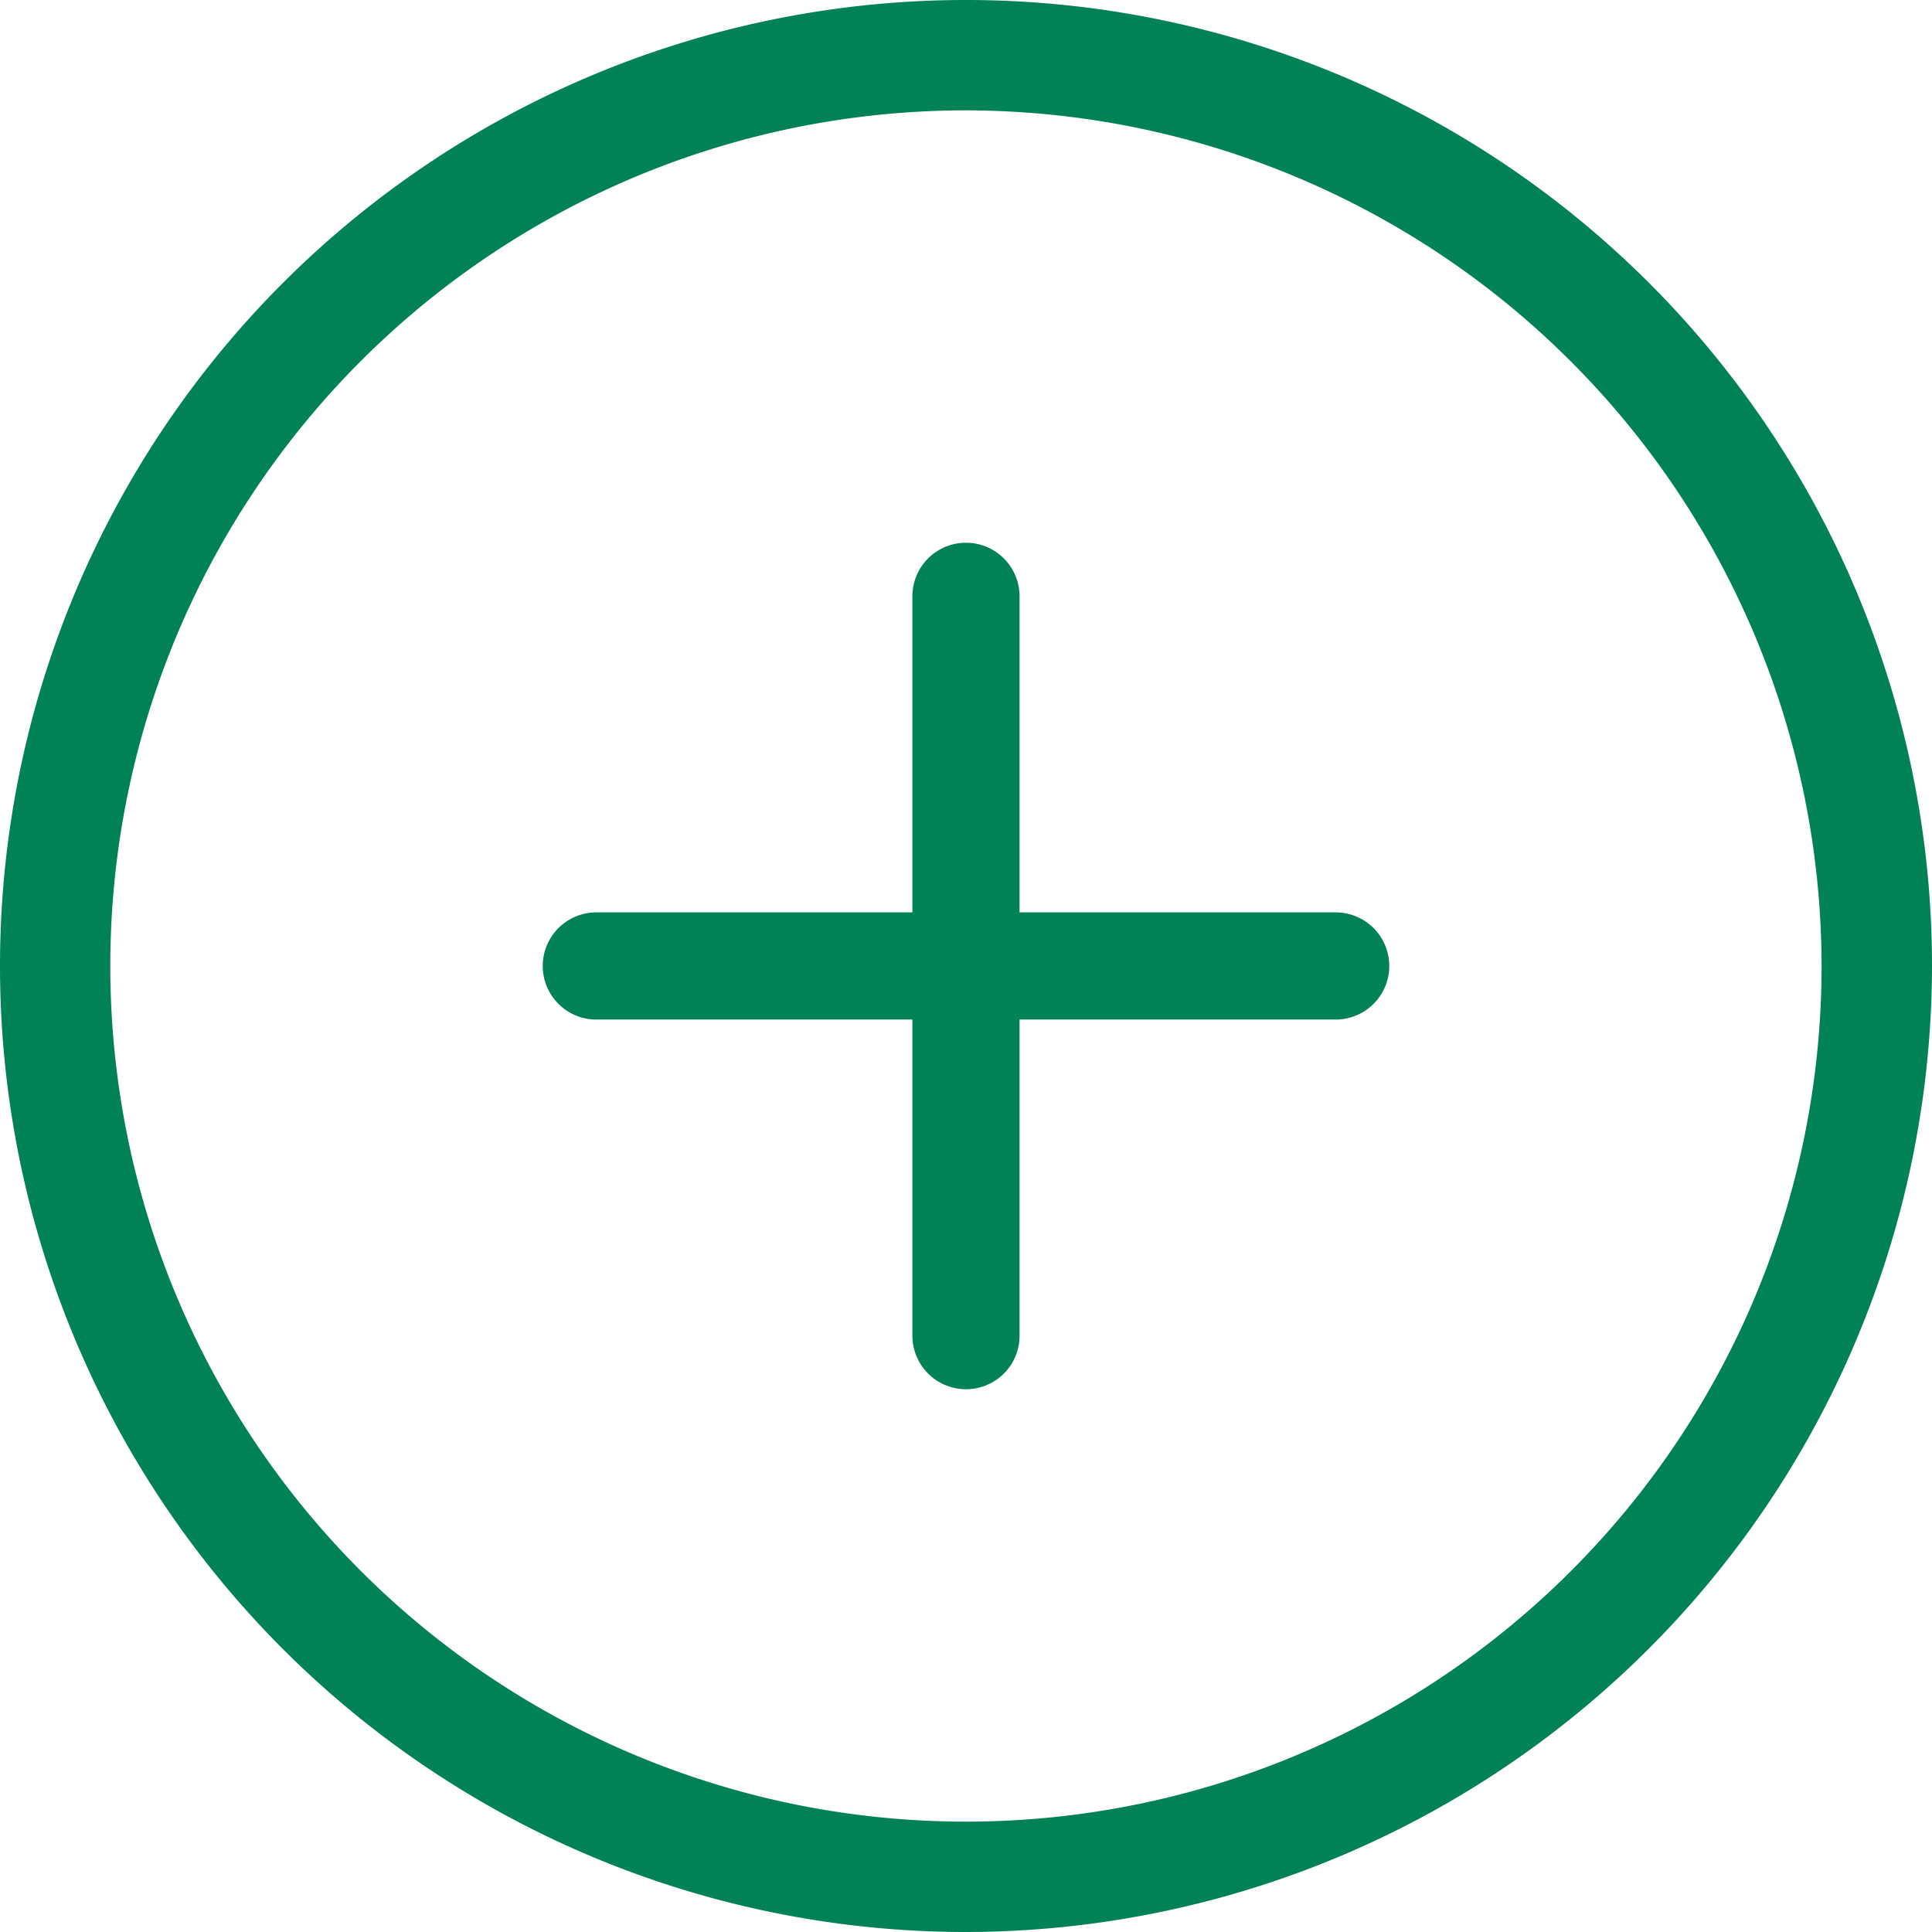 <svg xmlns="http://www.w3.org/2000/svg" width="32" height="32.001" viewBox="0 0 32 32.001"><defs><style>.a{fill:#008256;}</style></defs><path class="a" d="M16,32A16,16,0,1,1,32,16,16.019,16.019,0,0,1,16,32ZM16,1.828A14.172,14.172,0,1,0,30.171,16,14.188,14.188,0,0,0,16,1.828Z"/><g transform="translate(8.989 15.112)"><path class="a" d="M21.652,16.416H9.406a.887.887,0,1,1,0-1.775H21.652a.887.887,0,0,1,0,1.775Z" transform="translate(-8.518 -14.641)"/></g><g transform="translate(15.112 8.989)"><path class="a" d="M15.529,22.539a.888.888,0,0,1-.888-.887V9.406a.887.887,0,1,1,1.775,0V21.652A.886.886,0,0,1,15.529,22.539Z" transform="translate(-14.641 -8.518)"/></g></svg>